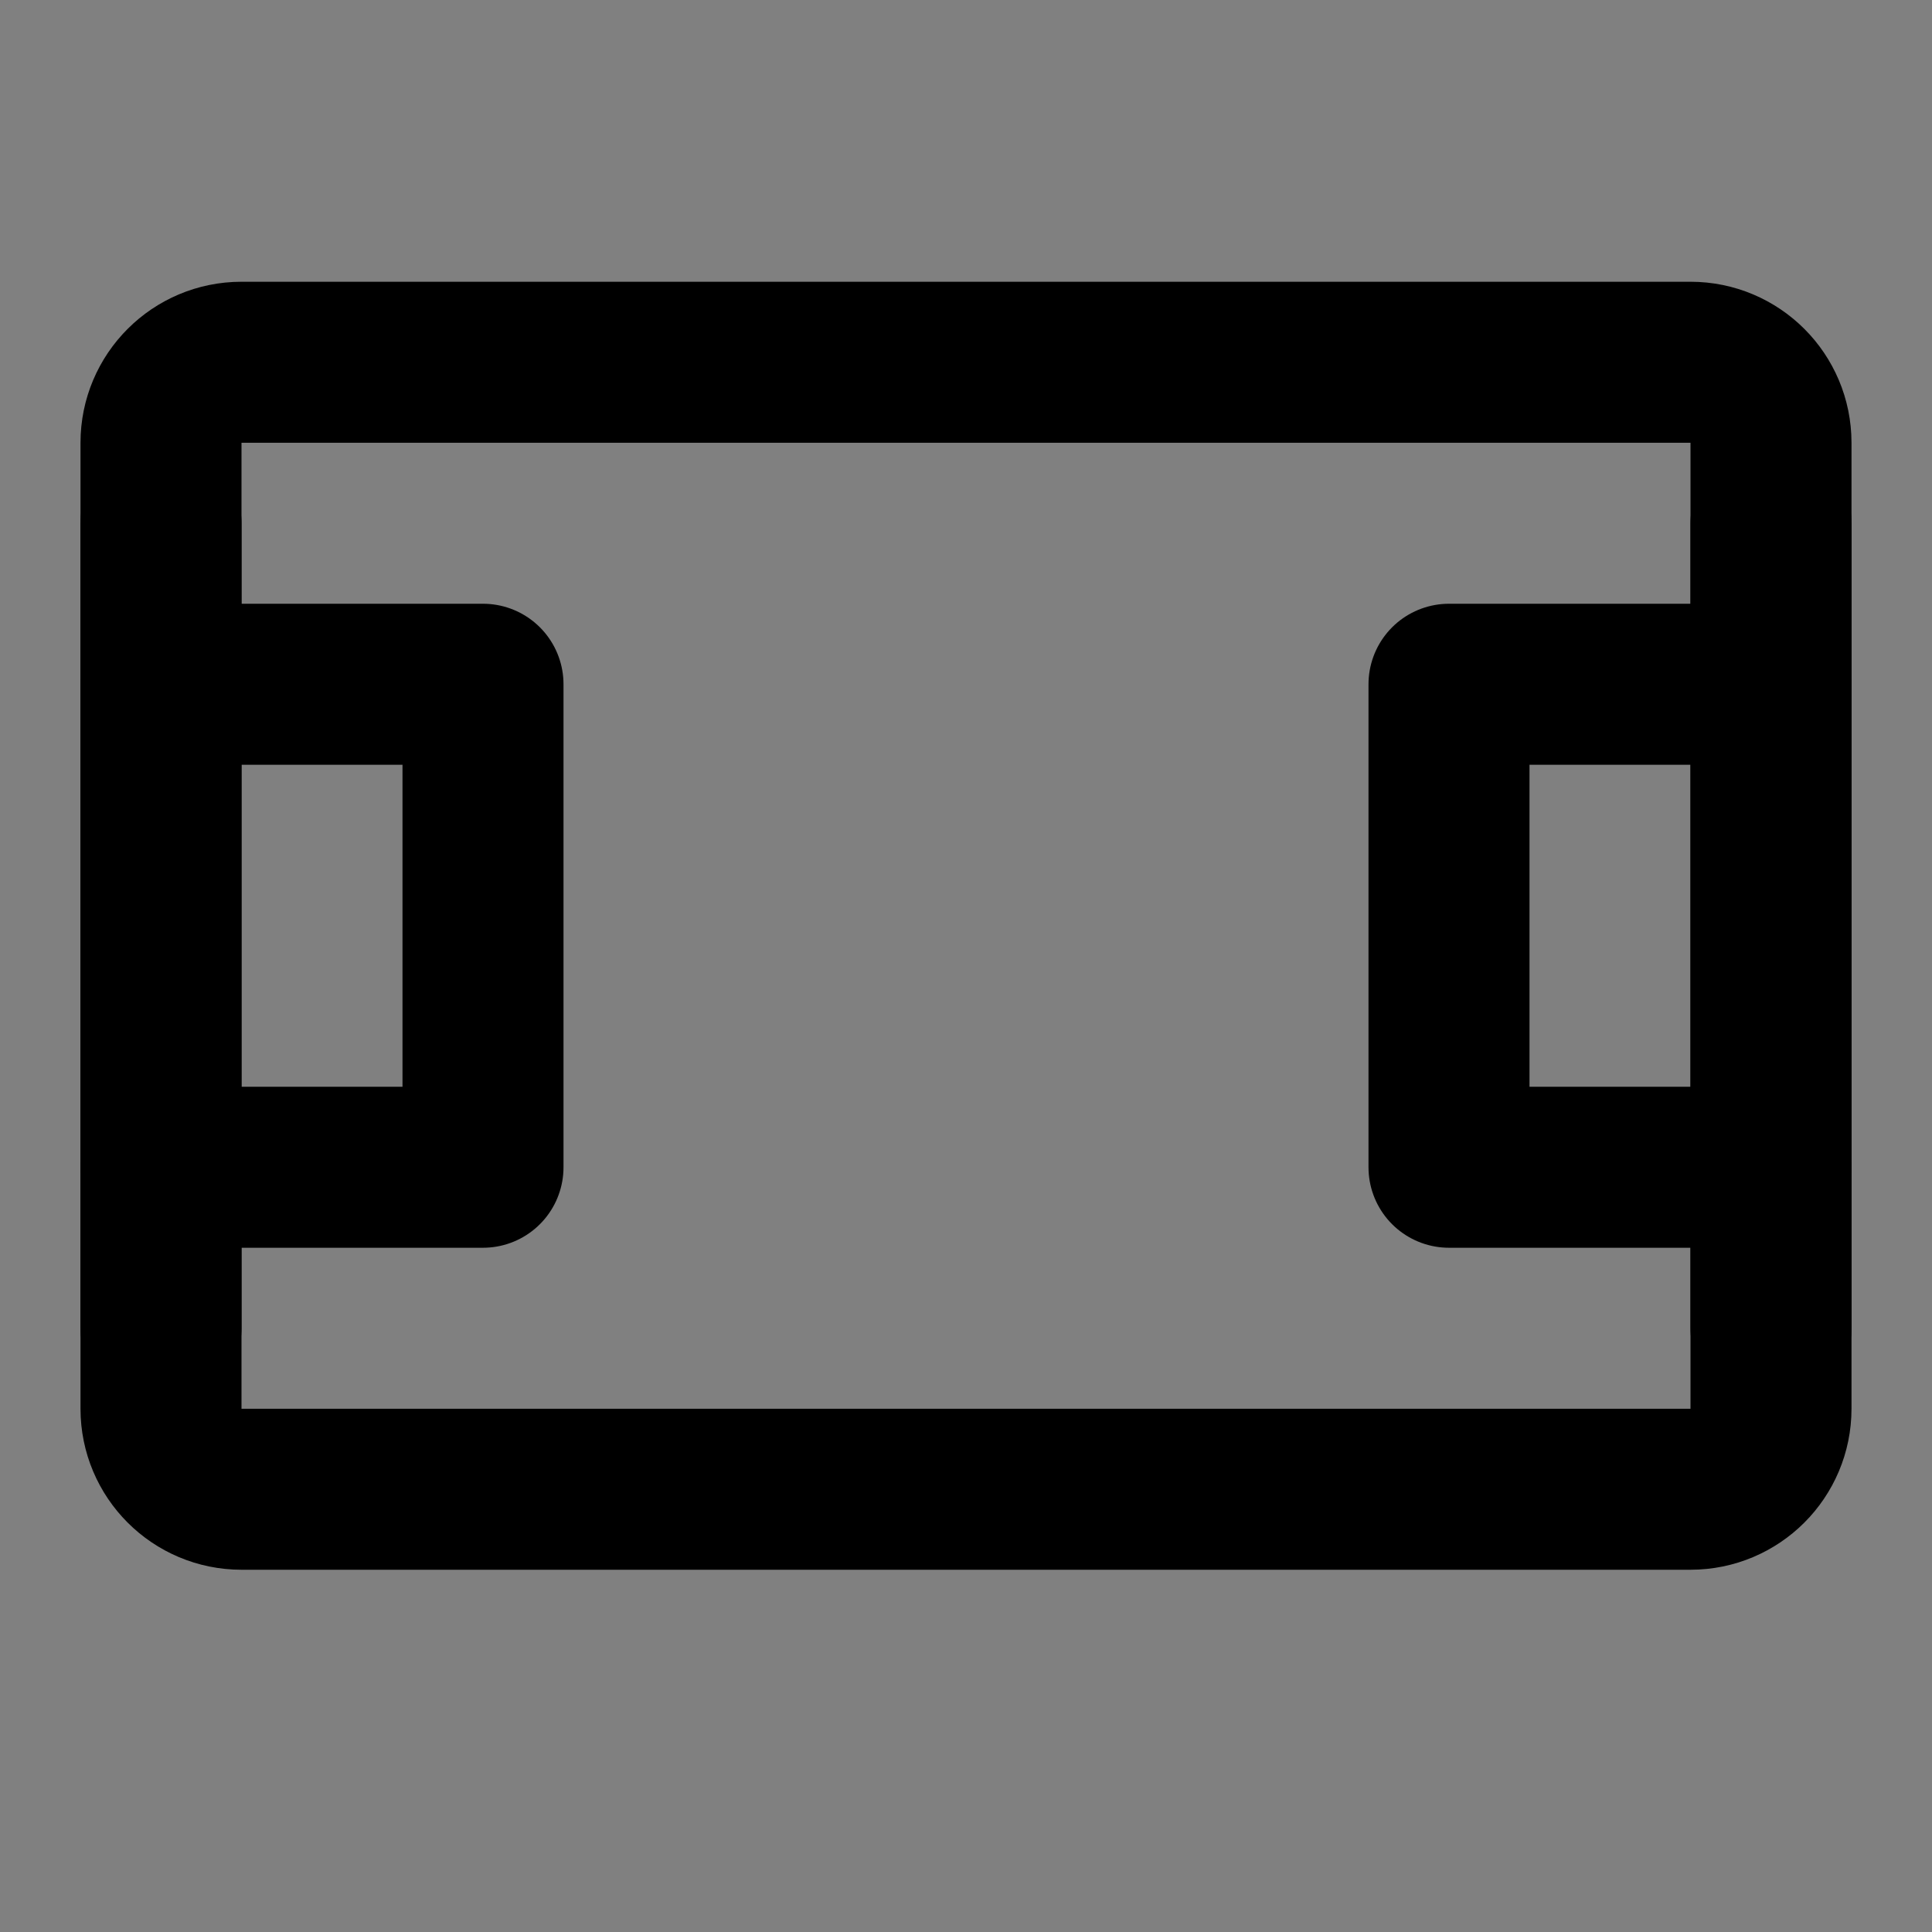 <svg viewBox="0 0 48 48" fill="none" xmlns="http://www.w3.org/2000/svg"><rect x="0" y="0" width="48" height="48" fill="#808080" stroke="none"/><rect fill="white" fill-opacity="0.01"/><path d="M4 11C4 9.895 4.895 9 6 9H42C43.105 9 44 9.895 44 11V35C44 36.105 43.105 37 42 37H6C4.895 37 4 36.105 4 35V11Z" fill="none" stroke="currentColor" stroke-width="4" stroke-linejoin="round"/><rect x="20" y="17" fill="#43CCF8" stroke="currentColor" stroke-width="4" stroke-linejoin="round"/><path d="M44 17H36V29H44" stroke="currentColor" stroke-width="4" stroke-linecap="round" stroke-linejoin="round"/><path d="M4 17H12V29H4" stroke="currentColor" stroke-width="4" stroke-linecap="round" stroke-linejoin="round"/><path d="M4 13V33" stroke="currentColor" stroke-width="4" stroke-linecap="round" stroke-linejoin="round"/><path d="M44 13V33" stroke="currentColor" stroke-width="4" stroke-linecap="round" stroke-linejoin="round"/></svg>